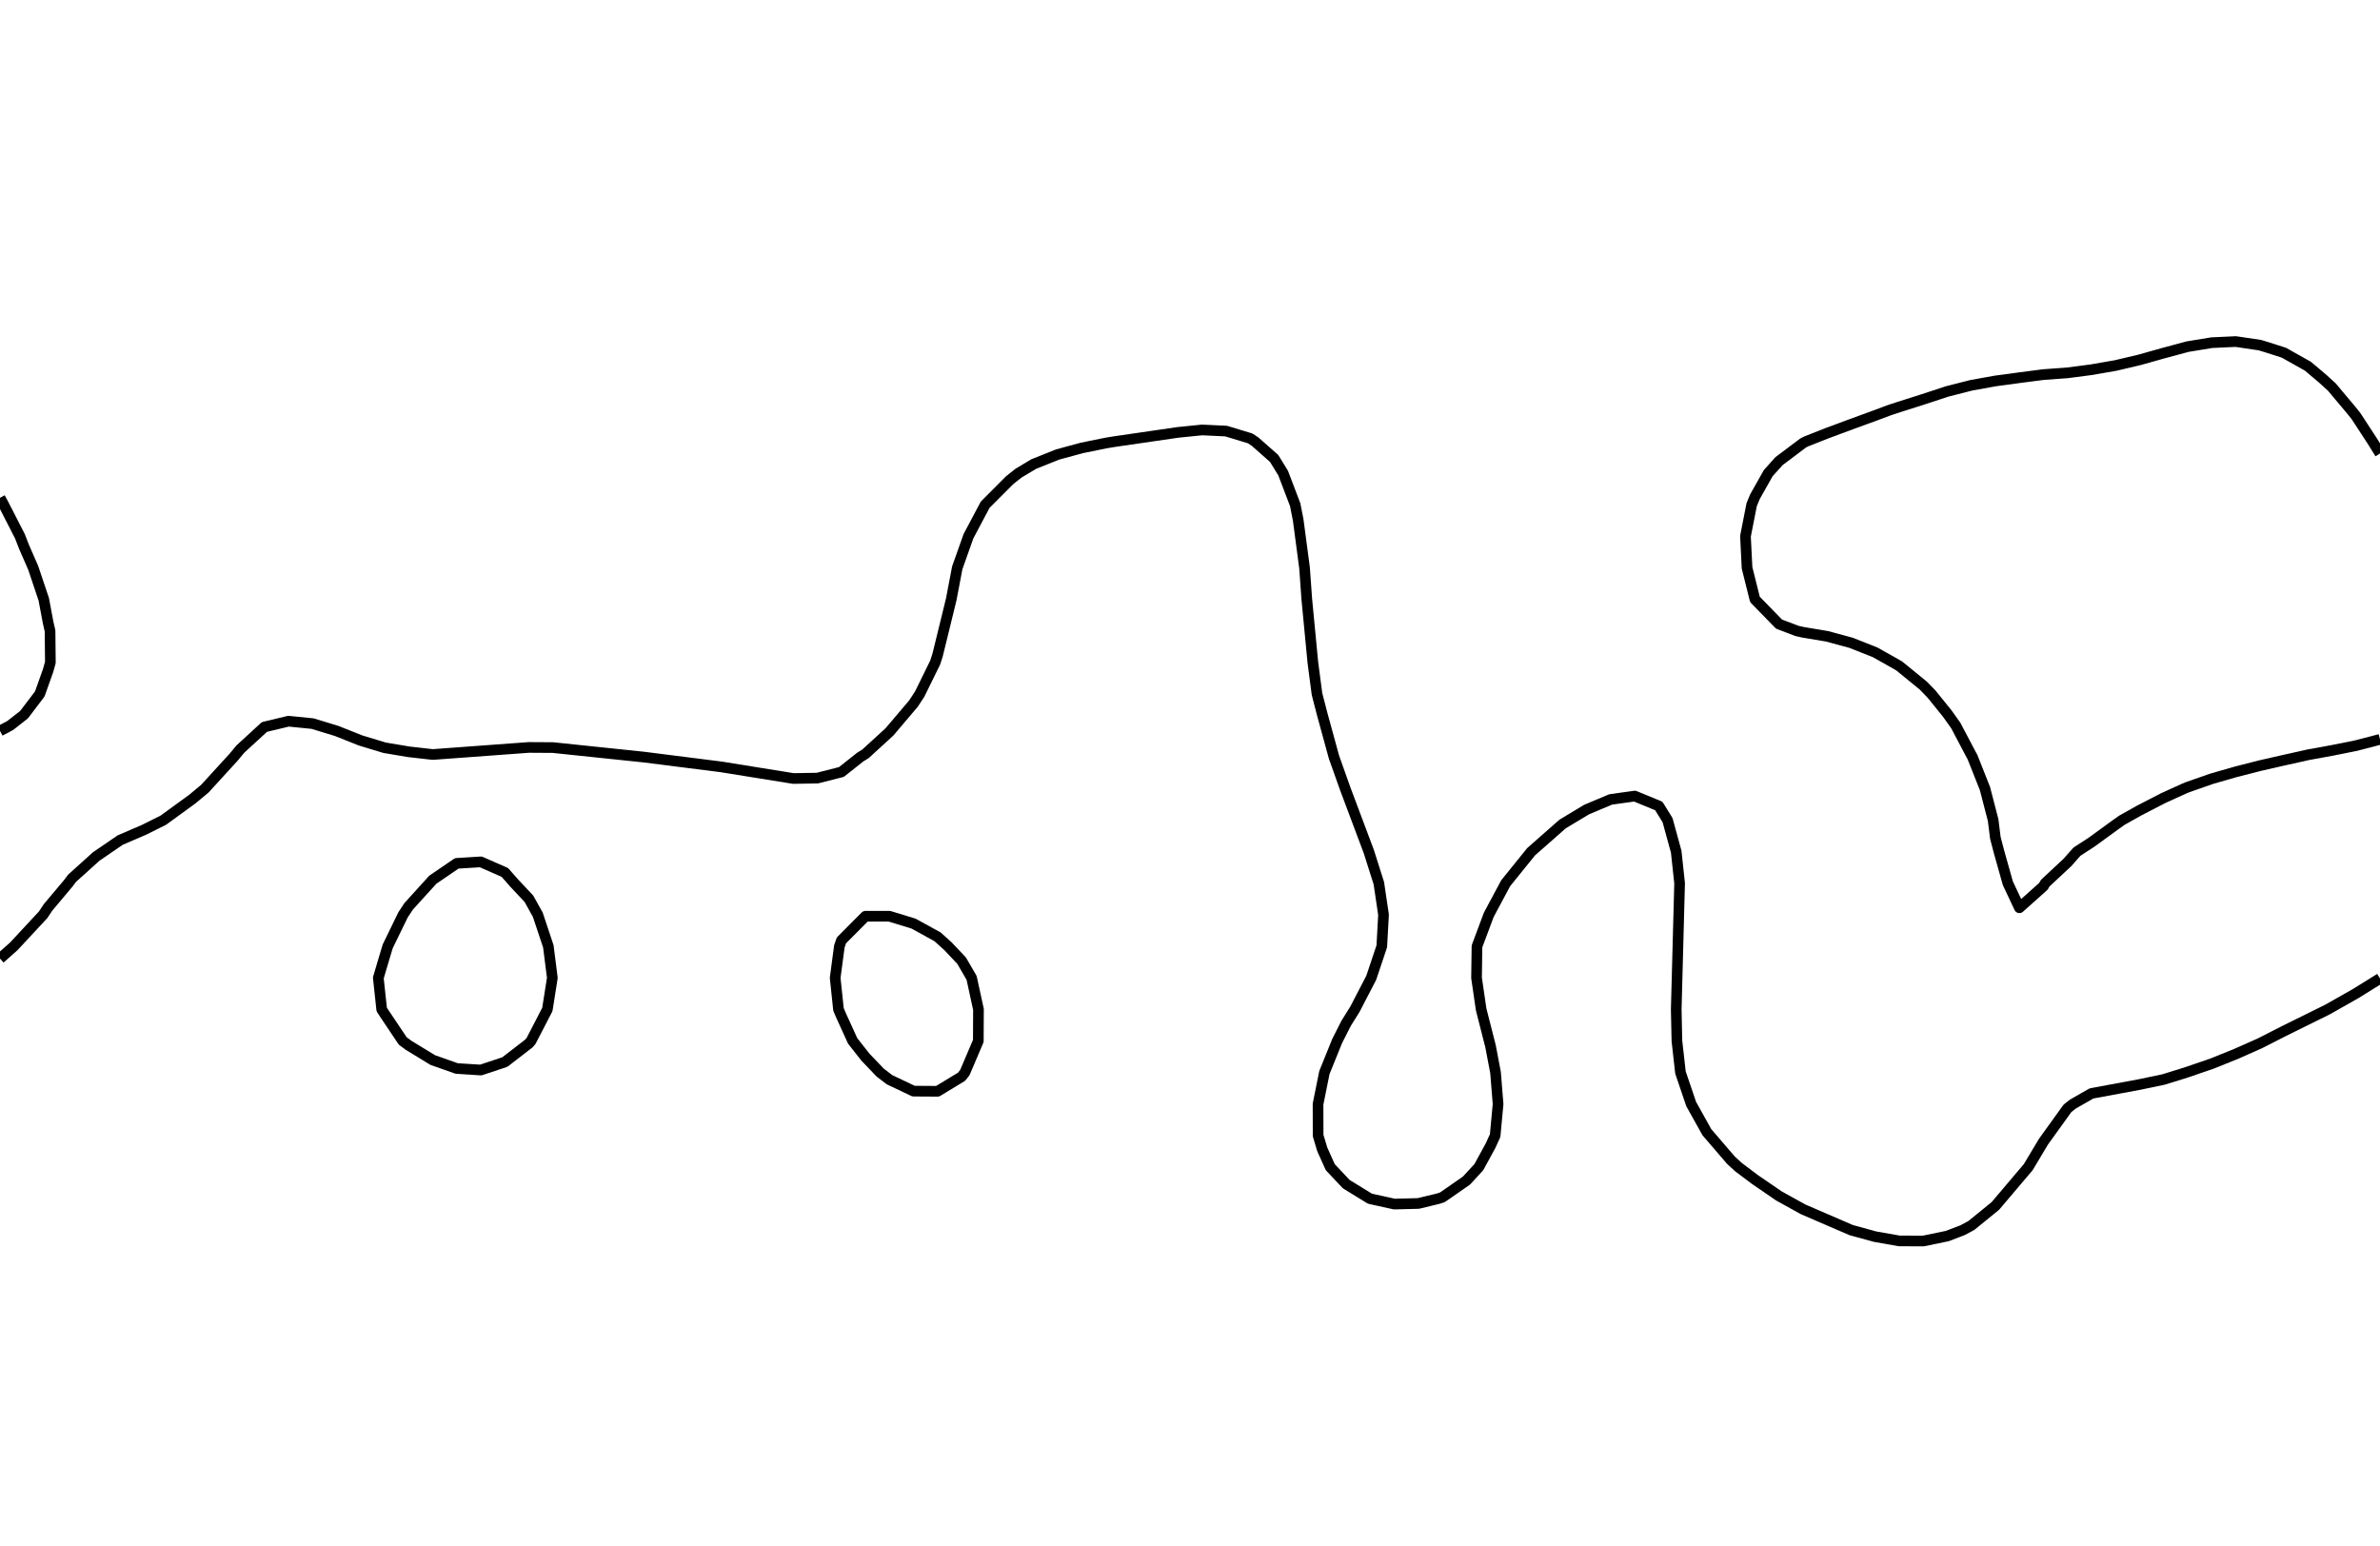 <?xml version="1.0" encoding="utf-8" standalone="no"?>
<!DOCTYPE svg PUBLIC "-//W3C//DTD SVG 1.1//EN"
  "http://www.w3.org/Graphics/SVG/1.1/DTD/svg11.dtd">
<svg xmlns:xlink="http://www.w3.org/1999/xlink" width="334.8pt" height="217.44pt" viewBox="0 0 334.8 217.44" xmlns="http://www.w3.org/2000/svg" version="1.1">
 <defs>
  <style type="text/css">*{stroke-linejoin: round; stroke-linecap: butt}</style>
 </defs>
 <g id="figure_1">
  <g id="patch_1">
   <path d="M 0 217.44 
L 334.8 217.44 
L 334.8 0 
L 0 0 
L 0 217.44 
z
" style="fill: none"/>
  </g>
  <g id="axes_1">
   <g id="PathCollection_1"/>
   <g id="PathCollection_2">
    <path d="M 334.8 137.645 
L 331.418 139.748 
L 327.445 142.002 
L 321.273 145.054 
L 317.891 146.779 
L 314.509 148.279 
L 311.127 149.639 
L 307.515 150.877 
L 304.364 151.855 
L 300.982 152.564 
L 294.218 153.819 
L 291.603 155.314 
L 290.836 155.917 
L 287.455 160.615 
L 285.318 164.189 
L 280.691 169.649 
L 277.309 172.4 
L 276.067 173.064 
L 273.927 173.884 
L 270.545 174.583 
L 267.164 174.566 
L 263.782 173.971 
L 260.4 173.043 
L 253.636 170.119 
L 250.255 168.246 
L 246.873 165.931 
L 244.559 164.189 
L 243.491 163.209 
L 240.109 159.271 
L 237.903 155.314 
L 236.395 150.877 
L 235.896 146.439 
L 235.8 142.002 
L 236.274 124.251 
L 235.796 119.814 
L 234.579 115.376 
L 233.345 113.38 
L 229.964 111.989 
L 226.582 112.461 
L 223.2 113.881 
L 219.818 115.916 
L 215.39 119.814 
L 211.805 124.251 
L 209.432 128.689 
L 207.77 133.127 
L 207.709 137.564 
L 208.356 142.002 
L 209.673 147.165 
L 210.38 150.877 
L 210.737 155.314 
L 210.326 159.752 
L 209.673 161.177 
L 208.031 164.189 
L 206.291 166.08 
L 202.909 168.43 
L 202.311 168.627 
L 199.527 169.299 
L 196.145 169.385 
L 192.714 168.627 
L 189.382 166.582 
L 187.128 164.189 
L 186 161.675 
L 185.424 159.752 
L 185.413 155.314 
L 186.308 150.877 
L 188.104 146.439 
L 189.382 143.922 
L 190.586 142.002 
L 192.891 137.564 
L 194.379 133.127 
L 194.624 128.689 
L 193.967 124.251 
L 192.56 119.814 
L 189.23 110.939 
L 187.653 106.501 
L 186 100.47 
L 185.264 97.626 
L 184.682 93.189 
L 183.831 84.313 
L 183.512 79.876 
L 182.618 73.137 
L 182.197 71.001 
L 180.506 66.563 
L 179.236 64.492 
L 176.553 62.126 
L 175.855 61.667 
L 172.473 60.641 
L 169.091 60.484 
L 165.709 60.826 
L 156.774 62.126 
L 155.564 62.325 
L 152.182 63.014 
L 148.8 63.931 
L 145.418 65.278 
L 143.277 66.563 
L 142.036 67.546 
L 138.587 71.001 
L 136.234 75.438 
L 134.659 79.876 
L 133.815 84.313 
L 131.891 92.164 
L 131.561 93.189 
L 129.382 97.626 
L 128.509 98.966 
L 125.127 102.954 
L 121.745 106.05 
L 121.013 106.501 
L 118.364 108.6 
L 114.982 109.461 
L 111.6 109.516 
L 101.455 107.882 
L 90.541 106.501 
L 77.782 105.167 
L 74.4 105.146 
L 60.873 106.142 
L 57.491 105.759 
L 54.109 105.192 
L 50.727 104.168 
L 47.345 102.823 
L 43.964 101.794 
L 40.582 101.456 
L 37.2 102.266 
L 33.818 105.371 
L 32.88 106.501 
L 28.827 110.939 
L 27.055 112.413 
L 22.985 115.376 
L 20.291 116.72 
L 16.909 118.178 
L 13.527 120.494 
L 10.145 123.545 
L 9.613 124.251 
L 6.764 127.64 
L 6.065 128.689 
L 1.942 133.127 
L 0 134.848 
L 0 134.848 
" clip-path="url(#p5db24b8fa2)" style="fill: none; stroke: #000000; stroke-width: 1.5"/>
    <path d="M 0 102.821 
L 1.431 102.064 
L 3.382 100.536 
L 5.593 97.626 
L 6.764 94.339 
L 7.085 93.189 
L 7.04 88.751 
L 6.764 87.547 
L 6.159 84.313 
L 4.669 79.876 
L 3.382 76.934 
L 2.801 75.438 
L 0.527 71.001 
L 0 70.032 
" clip-path="url(#p5db24b8fa2)" style="fill: none; stroke: #000000; stroke-width: 1.5"/>
    <path d="M 334.8 63.794 
L 333.769 62.126 
L 331.418 58.525 
L 330.747 57.688 
L 328.036 54.46 
L 326.711 53.251 
L 324.655 51.516 
L 321.273 49.616 
L 318.763 48.813 
L 317.891 48.55 
L 314.509 48.049 
L 311.127 48.207 
L 307.745 48.762 
L 307.553 48.813 
L 304.364 49.669 
L 300.982 50.621 
L 297.6 51.419 
L 294.218 52.007 
L 290.836 52.45 
L 287.455 52.696 
L 284.073 53.133 
L 283.251 53.251 
L 280.691 53.591 
L 277.309 54.2 
L 273.927 55.062 
L 270.545 56.172 
L 267.164 57.248 
L 265.82 57.688 
L 263.782 58.45 
L 260.4 59.685 
L 257.018 60.939 
L 254.015 62.126 
L 253.636 62.33 
L 250.255 64.873 
L 248.74 66.563 
L 246.873 69.871 
L 246.409 71.001 
L 245.539 75.438 
L 245.761 79.876 
L 246.868 84.313 
L 246.873 84.323 
L 250.255 87.795 
L 252.771 88.751 
L 253.636 88.949 
L 257.018 89.514 
L 260.4 90.43 
L 263.782 91.769 
L 266.306 93.189 
L 267.164 93.683 
L 270.545 96.438 
L 271.7 97.626 
L 273.927 100.38 
L 275.124 102.064 
L 277.309 106.207 
L 277.473 106.501 
L 279.231 110.939 
L 280.381 115.376 
L 280.691 117.864 
L 281.2 119.814 
L 282.449 124.251 
L 284.073 127.701 
L 287.455 124.68 
L 287.694 124.251 
L 290.836 121.32 
L 292.163 119.814 
L 294.218 118.48 
L 297.6 116.019 
L 298.51 115.376 
L 300.982 113.991 
L 304.364 112.248 
L 307.251 110.939 
L 307.745 110.733 
L 311.127 109.551 
L 314.509 108.58 
L 317.891 107.714 
L 321.273 106.942 
L 323.266 106.501 
L 324.655 106.186 
L 328.036 105.571 
L 331.418 104.894 
L 334.8 104.014 
" clip-path="url(#p5db24b8fa2)" style="fill: none; stroke: #000000; stroke-width: 1.5"/>
    <path d="M 125.127 151.889 
L 123.806 150.877 
L 121.745 148.718 
L 119.949 146.439 
L 118.364 142.962 
L 117.952 142.002 
L 117.485 137.564 
L 118.075 133.127 
L 118.364 132.292 
L 121.745 128.893 
L 125.127 128.895 
L 128.509 129.929 
L 131.891 131.79 
L 133.368 133.127 
L 135.273 135.143 
L 136.678 137.564 
L 137.644 142.002 
L 137.622 146.439 
L 135.731 150.877 
L 135.273 151.468 
L 131.891 153.519 
L 128.509 153.497 
L 125.127 151.889 
z
" clip-path="url(#p5db24b8fa2)" style="fill: none; stroke: #000000; stroke-width: 1.5"/>
    <path d="M 57.491 147.059 
L 56.653 146.439 
L 54.109 142.642 
L 53.695 142.002 
L 53.219 137.564 
L 54.109 134.562 
L 54.542 133.127 
L 56.701 128.689 
L 57.491 127.493 
L 60.435 124.251 
L 60.873 123.763 
L 64.255 121.454 
L 67.636 121.245 
L 71.018 122.731 
L 72.353 124.251 
L 74.4 126.427 
L 75.656 128.689 
L 77.135 133.127 
L 77.698 137.564 
L 77 142.002 
L 74.704 146.439 
L 74.4 146.792 
L 71.018 149.404 
L 67.636 150.527 
L 64.255 150.316 
L 60.873 149.123 
L 57.491 147.059 
z
" clip-path="url(#p5db24b8fa2)" style="fill: none; stroke: #000000; stroke-width: 1.5"/>
   </g>
   <g id="PathCollection_3"/>
  </g>
 </g>
 <defs>
  <clipPath id="p5db24b8fa2">
   <rect x="0" y="-0" width="334.8" height="217.44"/>
  </clipPath>
 </defs>
</svg>
